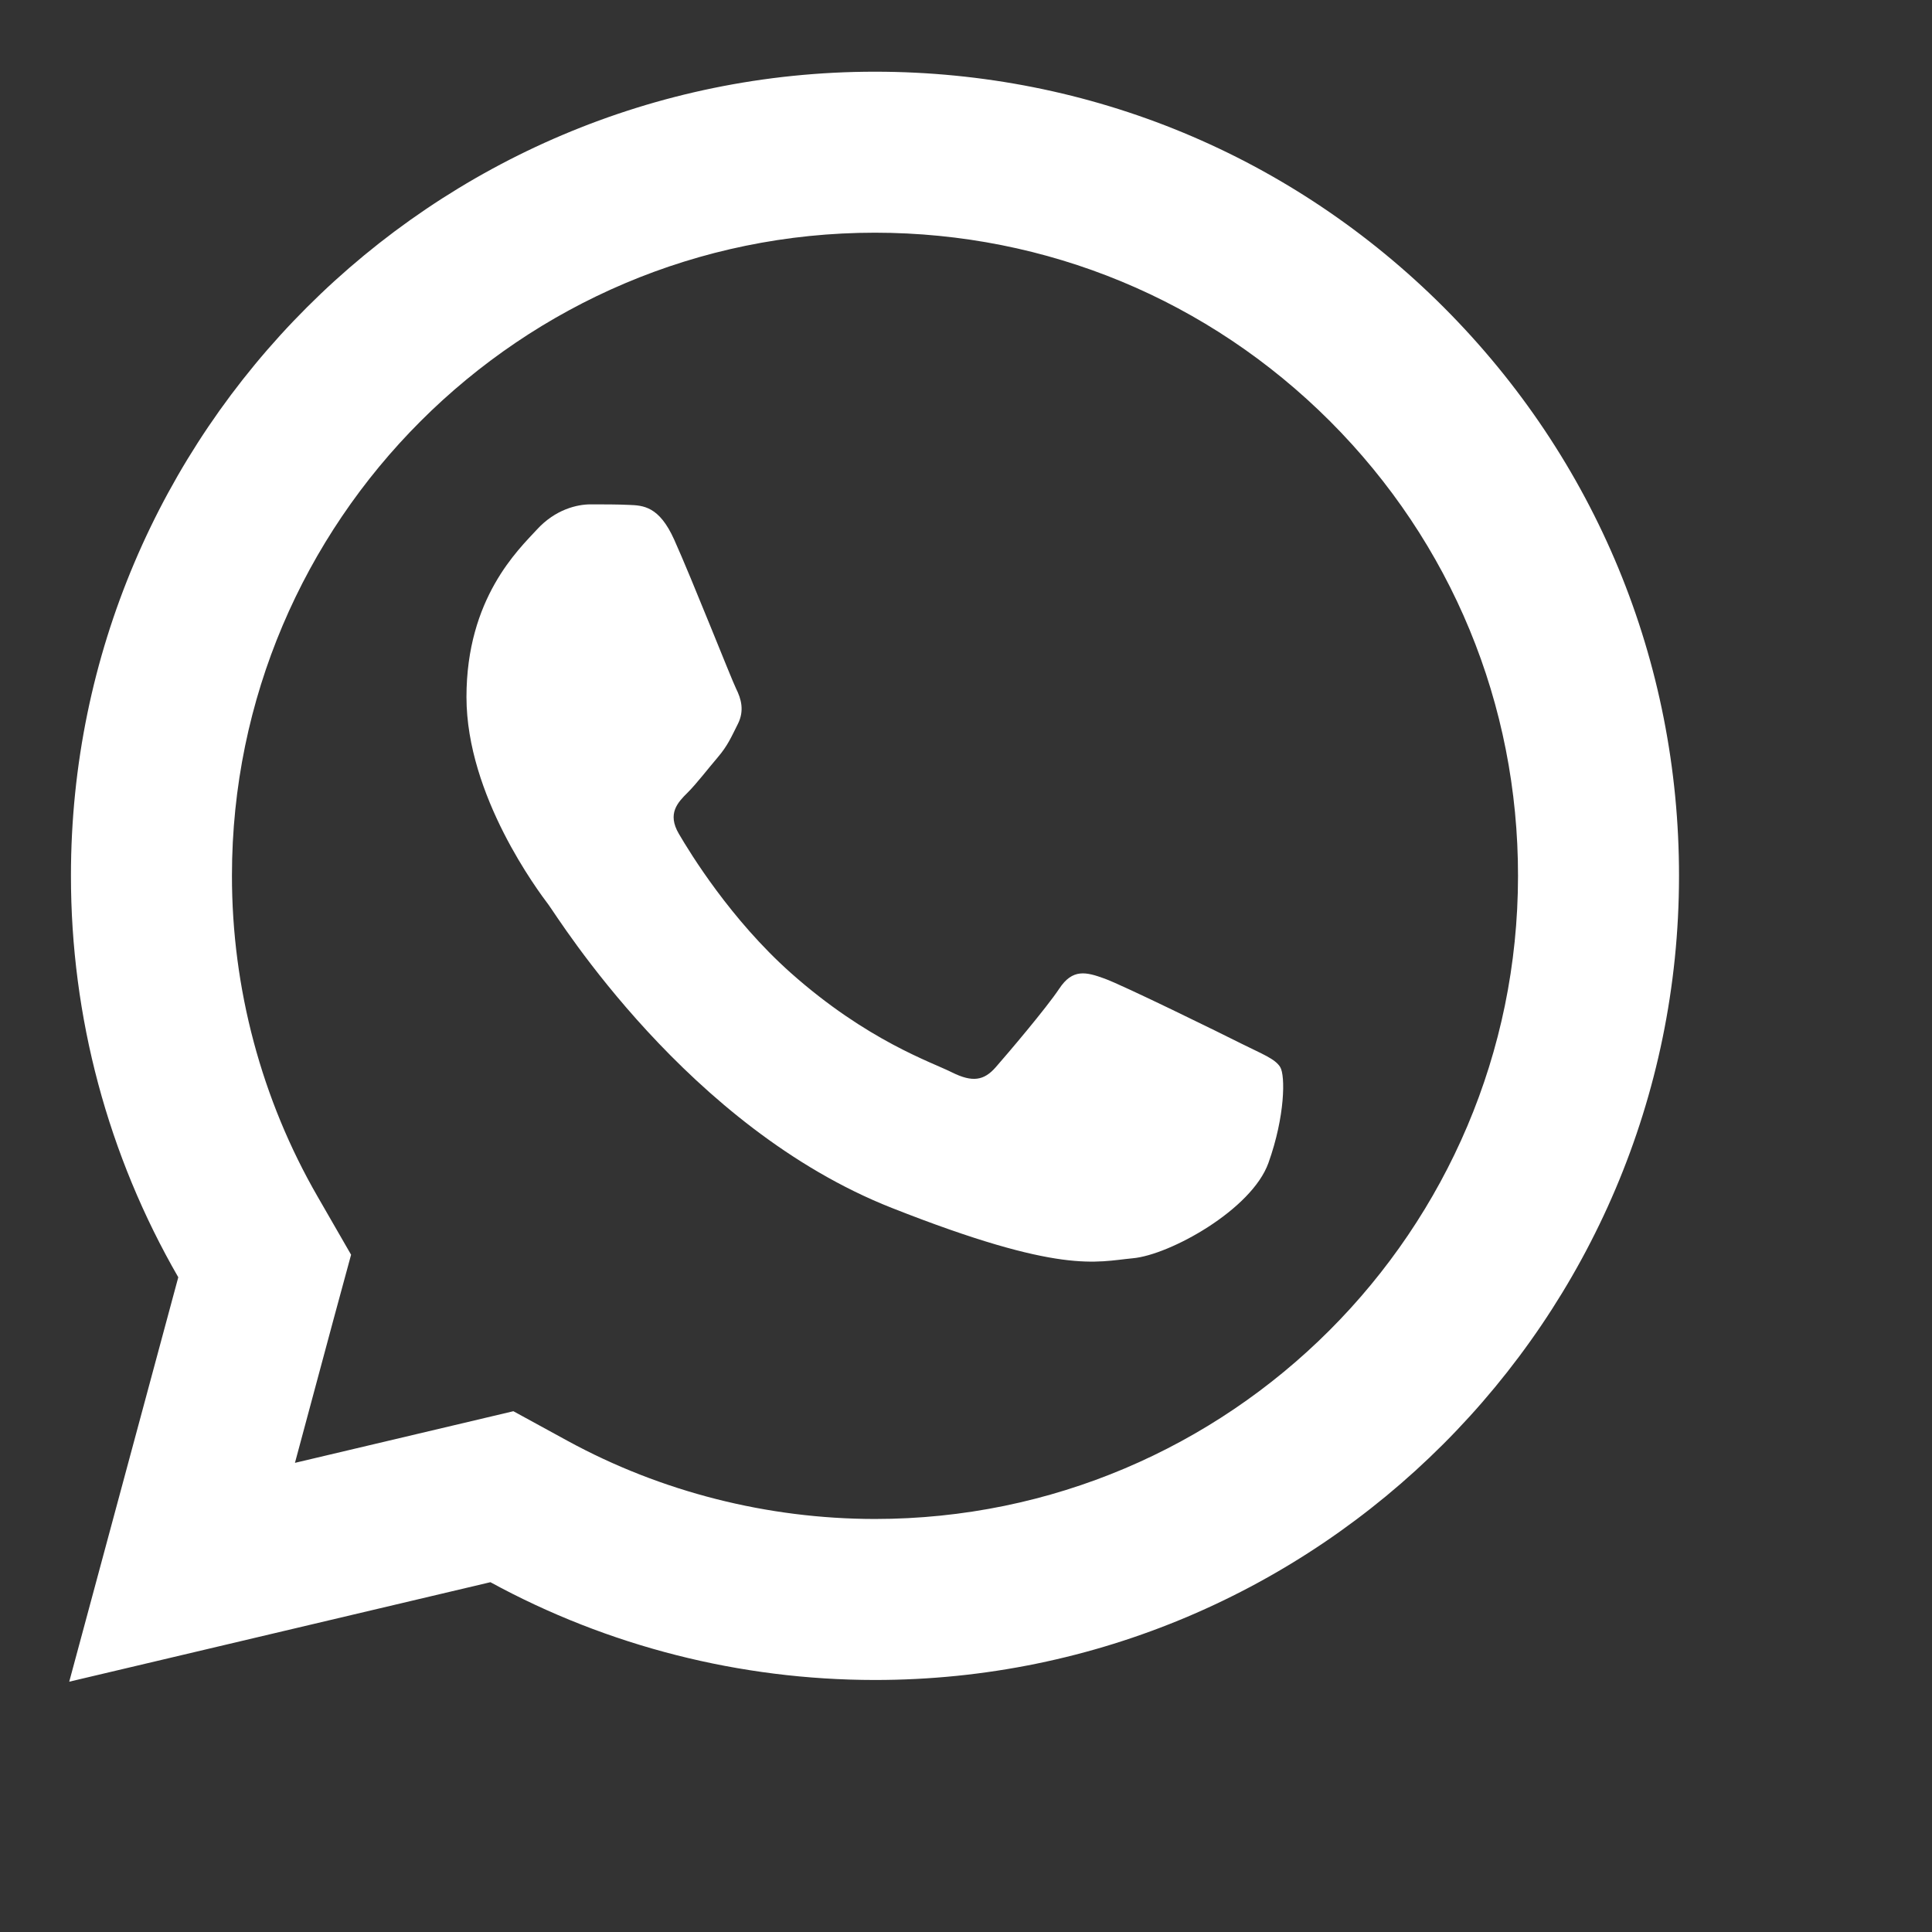 <svg width="18" height="18" viewBox="0 0 18 18" fill="none" xmlns="http://www.w3.org/2000/svg">
<rect x="0" y="0" width="18" height="18" fill="#333333" stroke="none"/>
<path d="M8.153 0.668C4.024 0.668 0.662 4.027 0.661 8.156C0.66 9.476 1.006 10.765 1.661 11.9L0.645 15.668L4.569 14.741C5.663 15.338 6.895 15.651 8.149 15.652H8.152C12.281 15.652 15.641 12.292 15.643 8.164C15.645 6.162 14.866 4.28 13.452 2.864C12.037 1.449 10.157 0.669 8.153 0.668ZM8.152 2.168C9.754 2.169 11.259 2.793 12.391 3.924C13.523 5.057 14.145 6.562 14.143 8.162C14.142 11.465 11.455 14.152 8.15 14.152C7.151 14.151 6.16 13.9 5.288 13.424L4.783 13.148L4.225 13.28L2.748 13.629L3.108 12.29L3.271 11.69L2.96 11.15C2.437 10.244 2.16 9.209 2.161 8.156C2.162 4.855 4.85 2.168 8.152 2.168ZM5.502 4.699C5.377 4.699 5.174 4.746 5.002 4.934C4.831 5.12 4.346 5.573 4.346 6.494C4.346 7.415 5.017 8.305 5.111 8.43C5.204 8.555 6.406 10.504 8.309 11.254C9.89 11.878 10.211 11.755 10.554 11.723C10.898 11.692 11.662 11.271 11.818 10.834C11.974 10.397 11.975 10.021 11.928 9.943C11.882 9.865 11.757 9.819 11.569 9.725C11.383 9.631 10.462 9.179 10.29 9.117C10.119 9.055 9.993 9.023 9.869 9.211C9.744 9.398 9.386 9.819 9.277 9.943C9.167 10.069 9.059 10.085 8.871 9.992C8.684 9.897 8.081 9.699 7.365 9.062C6.809 8.566 6.433 7.954 6.324 7.767C6.215 7.58 6.313 7.477 6.407 7.384C6.491 7.3 6.593 7.166 6.687 7.056C6.78 6.947 6.812 6.869 6.875 6.744C6.937 6.62 6.905 6.51 6.858 6.416C6.812 6.322 6.448 5.398 6.281 5.027C6.141 4.716 5.993 4.709 5.859 4.704C5.751 4.699 5.626 4.699 5.502 4.699Z" fill="white"/>
</svg>

